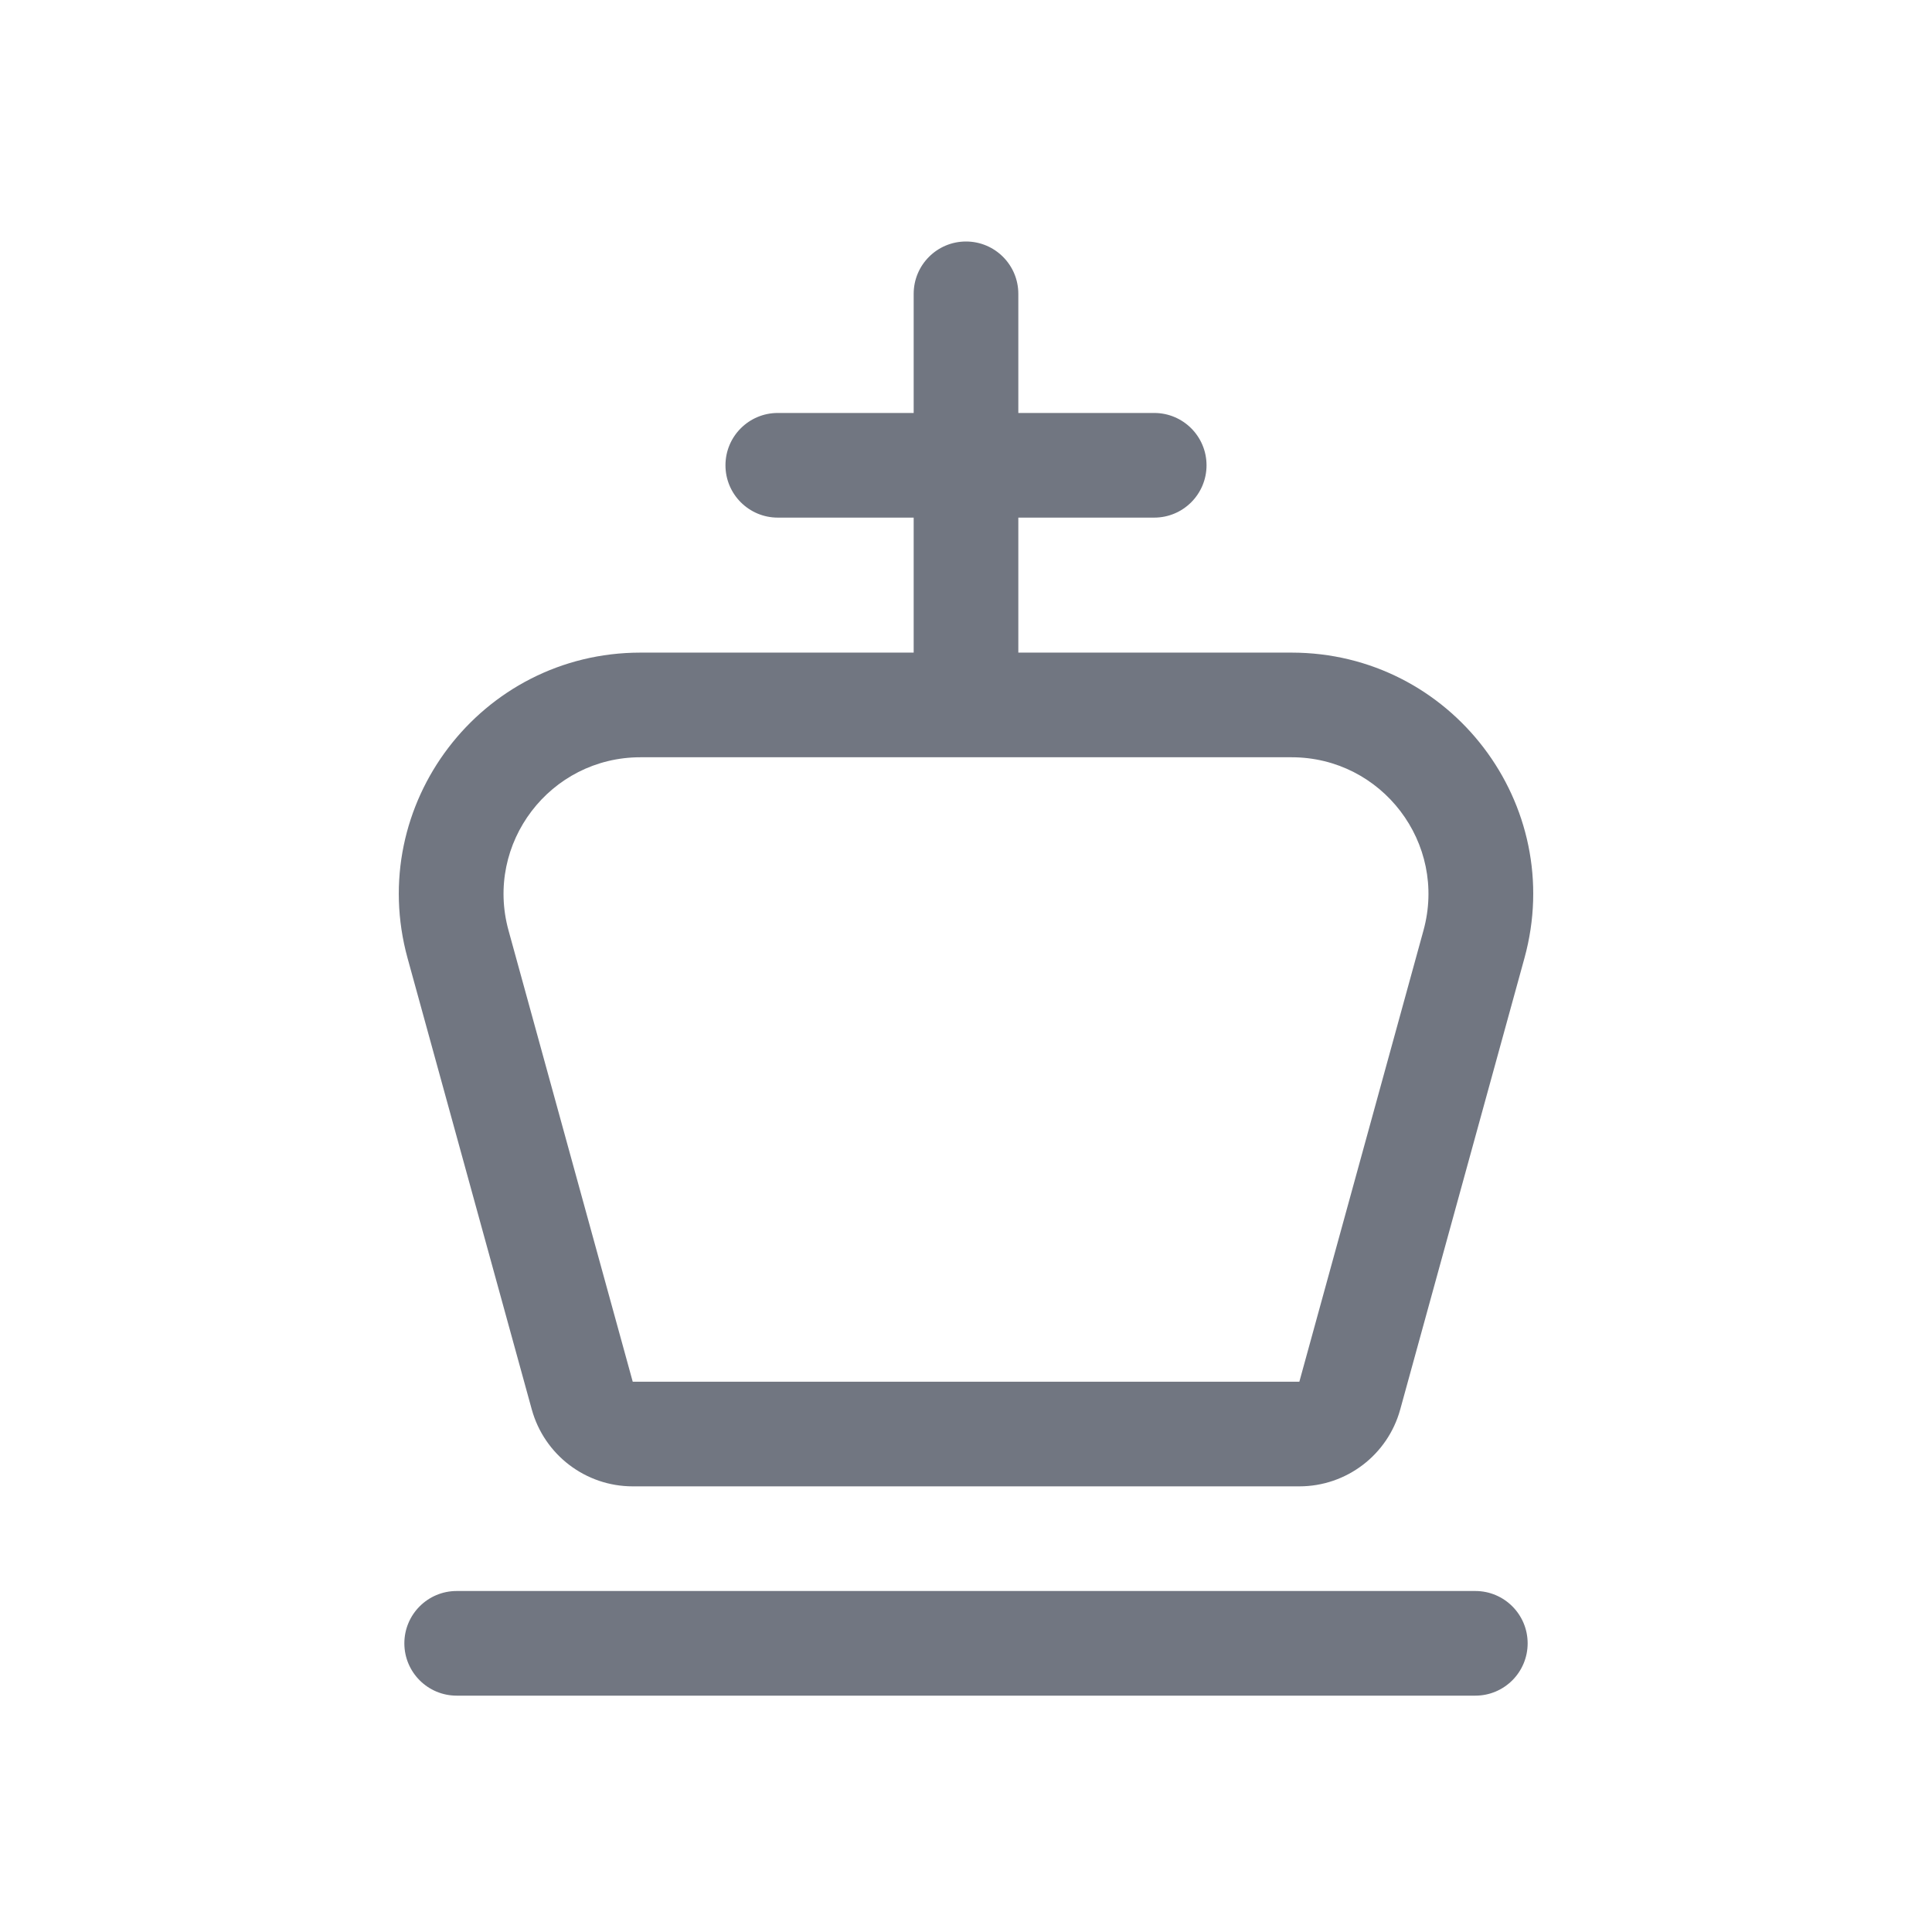 <svg width="24" height="24" viewBox="0 0 24 24" fill="none" xmlns="http://www.w3.org/2000/svg">
<path fill-rule="evenodd" clip-rule="evenodd" d="M12.65 6.43V8.107H16.044C18.026 8.107 19.463 9.993 18.937 11.903L17.394 17.509C17.239 18.073 16.726 18.464 16.141 18.464H7.86C7.275 18.464 6.762 18.073 6.606 17.509L5.063 11.903C4.538 9.993 5.975 8.107 7.956 8.107H11.35V6.43H9.662C9.303 6.43 9.012 6.139 9.012 5.78C9.012 5.421 9.303 5.13 9.662 5.13H11.35V3.65C11.35 3.291 11.641 3 12 3C12.359 3 12.65 3.291 12.65 3.65V5.13H14.338C14.697 5.13 14.988 5.421 14.988 5.78C14.988 6.139 14.697 6.43 14.338 6.43H12.65ZM6.317 11.558L7.86 17.164H16.141L17.683 11.558C17.981 10.475 17.167 9.407 16.044 9.407H7.956C6.833 9.407 6.019 10.475 6.317 11.558Z" fill="#717681"/>
<path d="M5.673 19.764C5.314 19.764 5.023 20.055 5.023 20.414C5.023 20.773 5.314 21.064 5.673 21.064H18.327C18.686 21.064 18.977 20.773 18.977 20.414C18.977 20.055 18.686 19.764 18.327 19.764H5.673Z" fill="#717681"/>
</svg>
